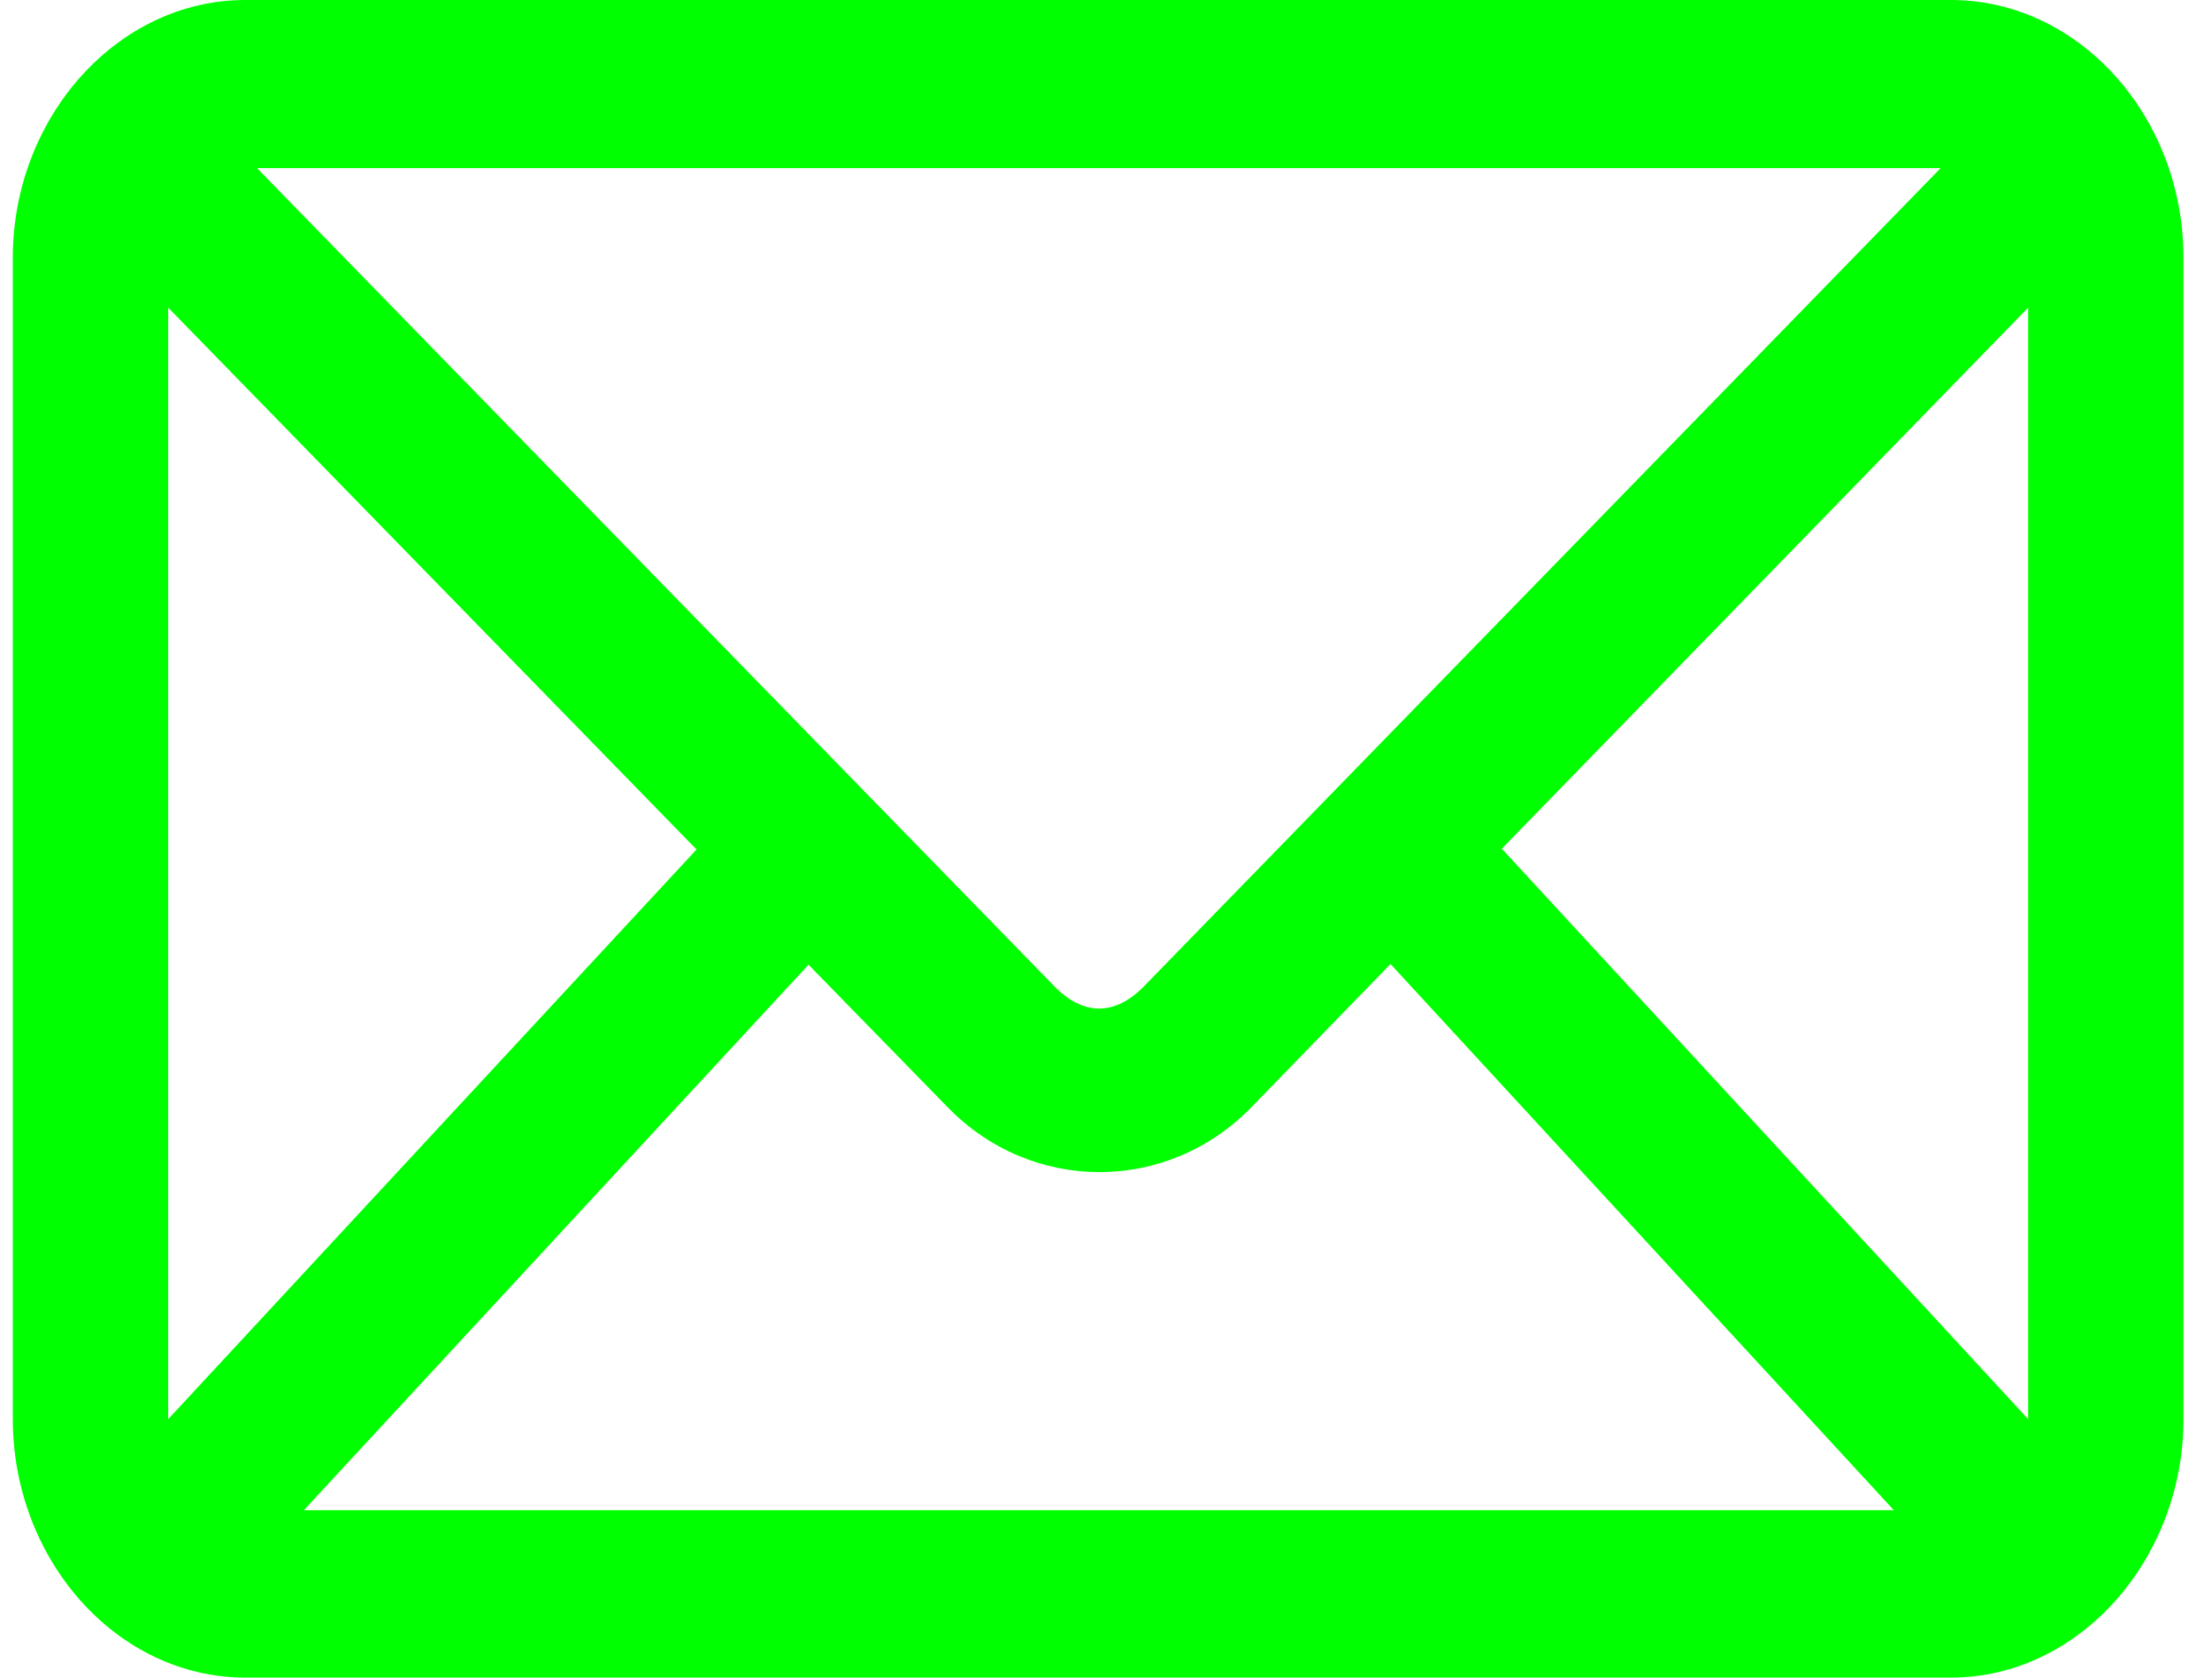 <svg width="29" height="22" viewBox="0 0 29 22" fill="none" xmlns="http://www.w3.org/2000/svg">
<path d="M3.218 0C1.529 0 0.168 1.55 0.168 3.379V18.611C0.168 20.45 1.529 22 3.218 22H25.576C27.266 22 28.626 20.44 28.626 18.611V3.379C28.626 1.54 27.266 0 25.576 0H3.218ZM3.37 2.205H25.442L15.002 12.93C14.62 13.325 14.201 13.325 13.819 12.93L3.37 2.205ZM2.205 4.034L9.132 11.14L2.205 18.611V4.034ZM26.59 4.034V18.611L19.689 11.13L26.59 4.034ZM18.23 12.642L24.829 19.805H3.983L10.6 12.651L12.423 14.519C13.526 15.655 15.304 15.655 16.407 14.519C16.398 14.529 18.23 12.642 18.23 12.642Z" fill="#00FF00"/>
</svg>
